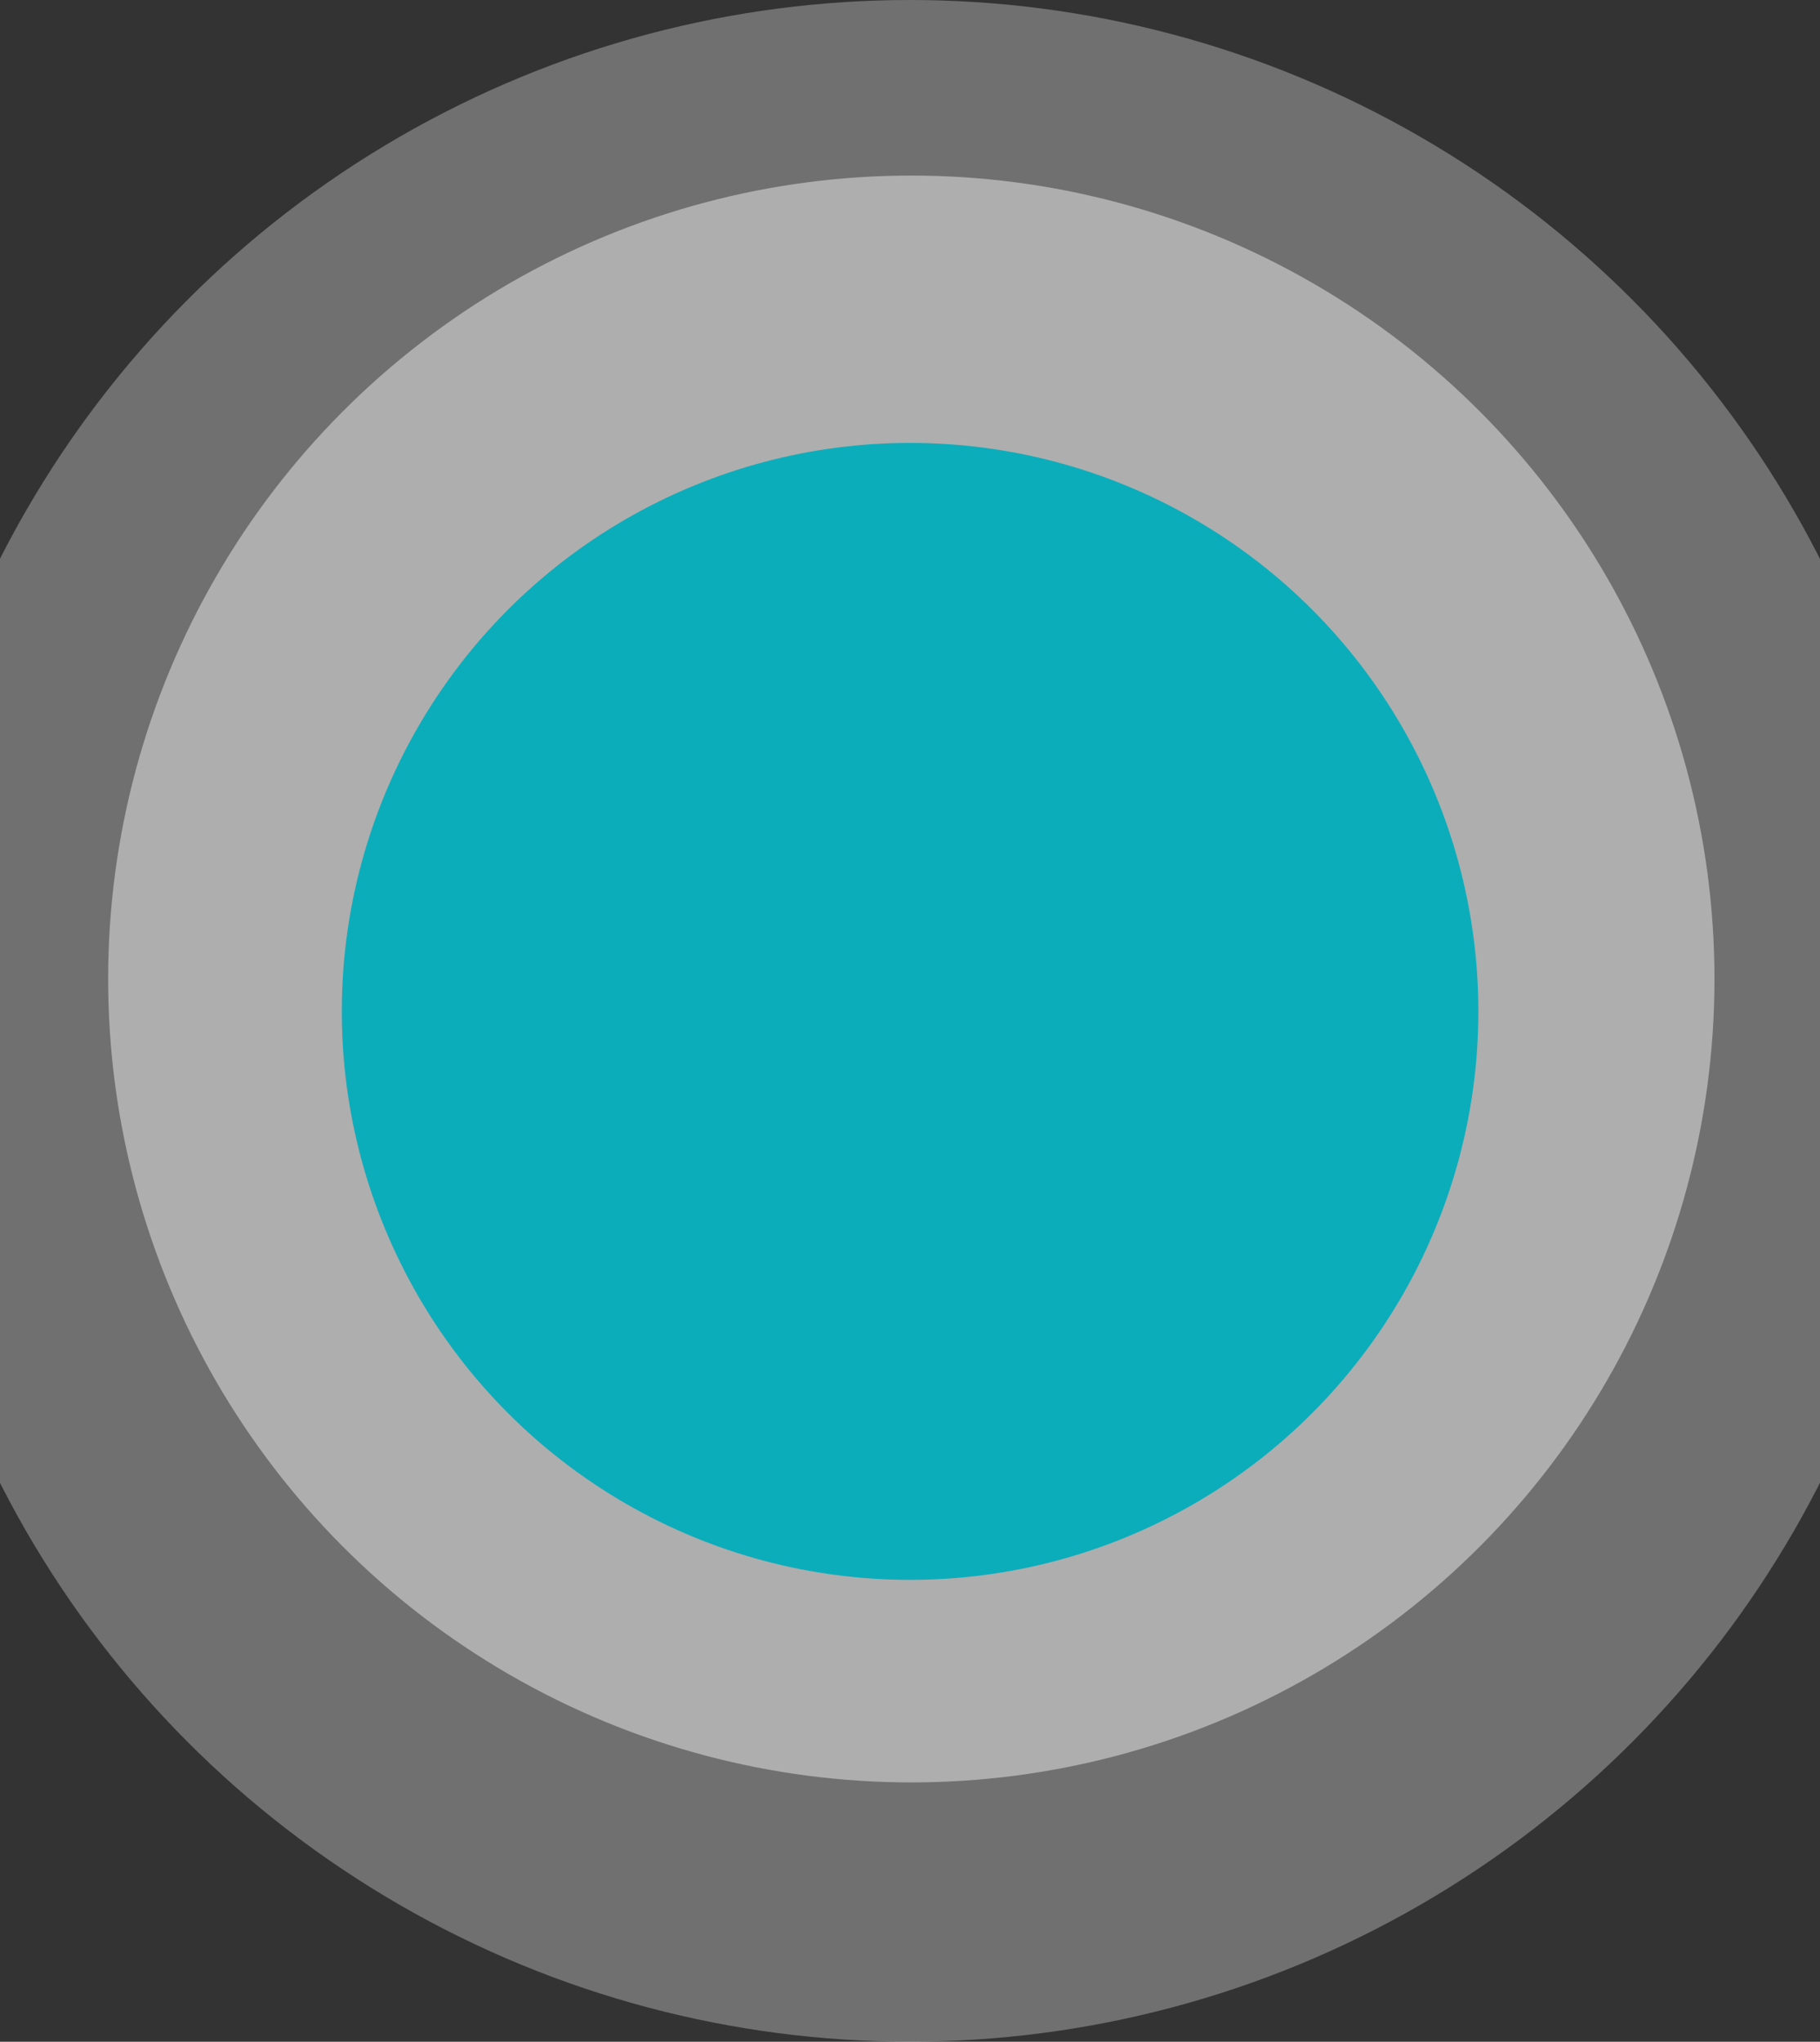 <svg width="708" height="794" viewBox="0 0 708 794" fill="none" xmlns="http://www.w3.org/2000/svg">
<rect x="0" y="0" width="708" height="794" fill="#333333" stroke="none"/>
<circle opacity="0.3" cx="353.982" cy="396.982" r="396.982" fill="white"/>
<circle cx="354.509" cy="380.708" r="312.44" fill="white" fill-opacity="0.43"/>
<circle cx="354.031" cy="393.308" r="221.071" fill="#0CADBB"/>
</svg>
